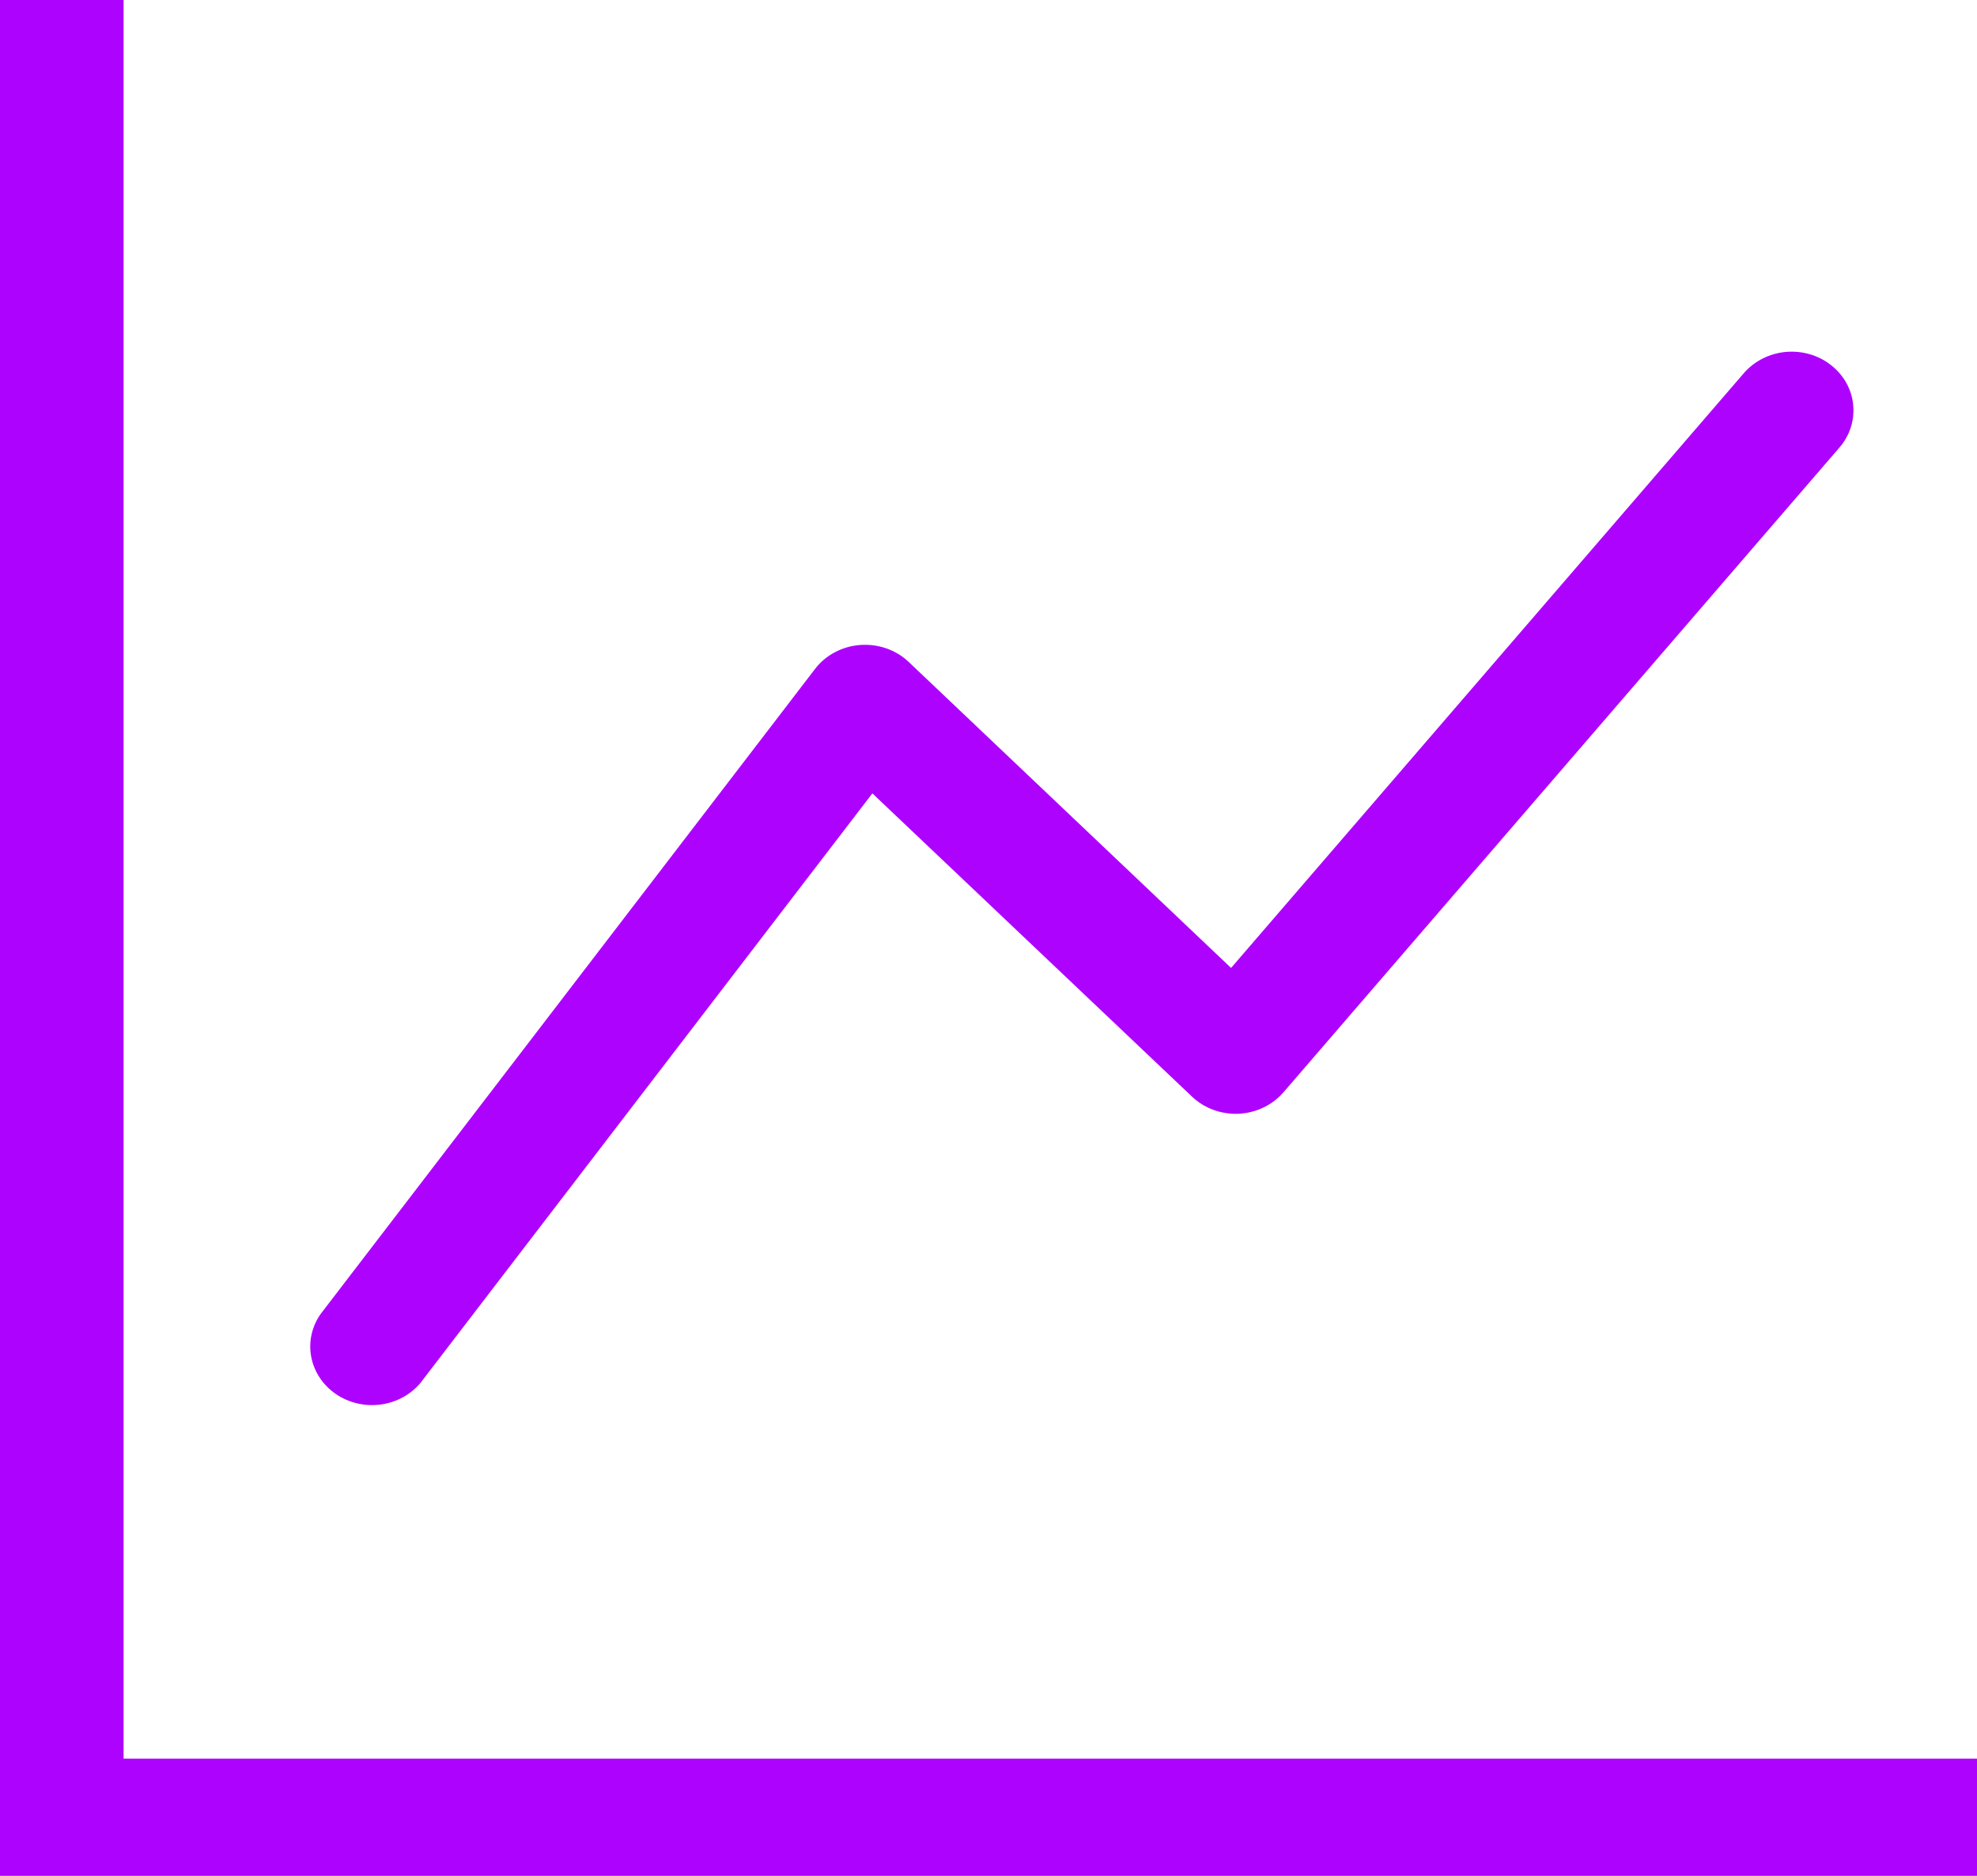 <svg width="39" height="37" viewBox="0 0 39 37" fill="none" xmlns="http://www.w3.org/2000/svg">
<path fill-rule="evenodd" clip-rule="evenodd" d="M0 0H2.438V34.688H39V37H0V0ZM36.116 7.199C36.24 7.295 36.343 7.413 36.419 7.547C36.495 7.681 36.542 7.828 36.557 7.979C36.573 8.13 36.557 8.283 36.511 8.429C36.465 8.574 36.389 8.709 36.287 8.827L25.318 21.546C25.21 21.67 25.076 21.773 24.924 21.845C24.773 21.918 24.606 21.959 24.436 21.968C24.267 21.976 24.097 21.95 23.938 21.892C23.779 21.834 23.635 21.745 23.515 21.631L17.209 15.649L8.297 27.274C8.102 27.509 7.819 27.663 7.506 27.704C7.194 27.745 6.877 27.67 6.622 27.494C6.367 27.318 6.194 27.055 6.139 26.76C6.084 26.465 6.152 26.162 6.328 25.914L16.078 13.195C16.181 13.06 16.314 12.947 16.468 12.866C16.622 12.784 16.792 12.735 16.968 12.722C17.143 12.709 17.32 12.732 17.485 12.789C17.651 12.847 17.801 12.938 17.925 13.056L24.285 19.092L34.4 7.361C34.502 7.243 34.627 7.146 34.768 7.074C34.909 7.002 35.064 6.957 35.223 6.942C35.382 6.927 35.543 6.942 35.697 6.986C35.85 7.03 35.993 7.102 36.116 7.199Z" fill="#AD00FF" fill-opacity="0.992"/>
</svg>
